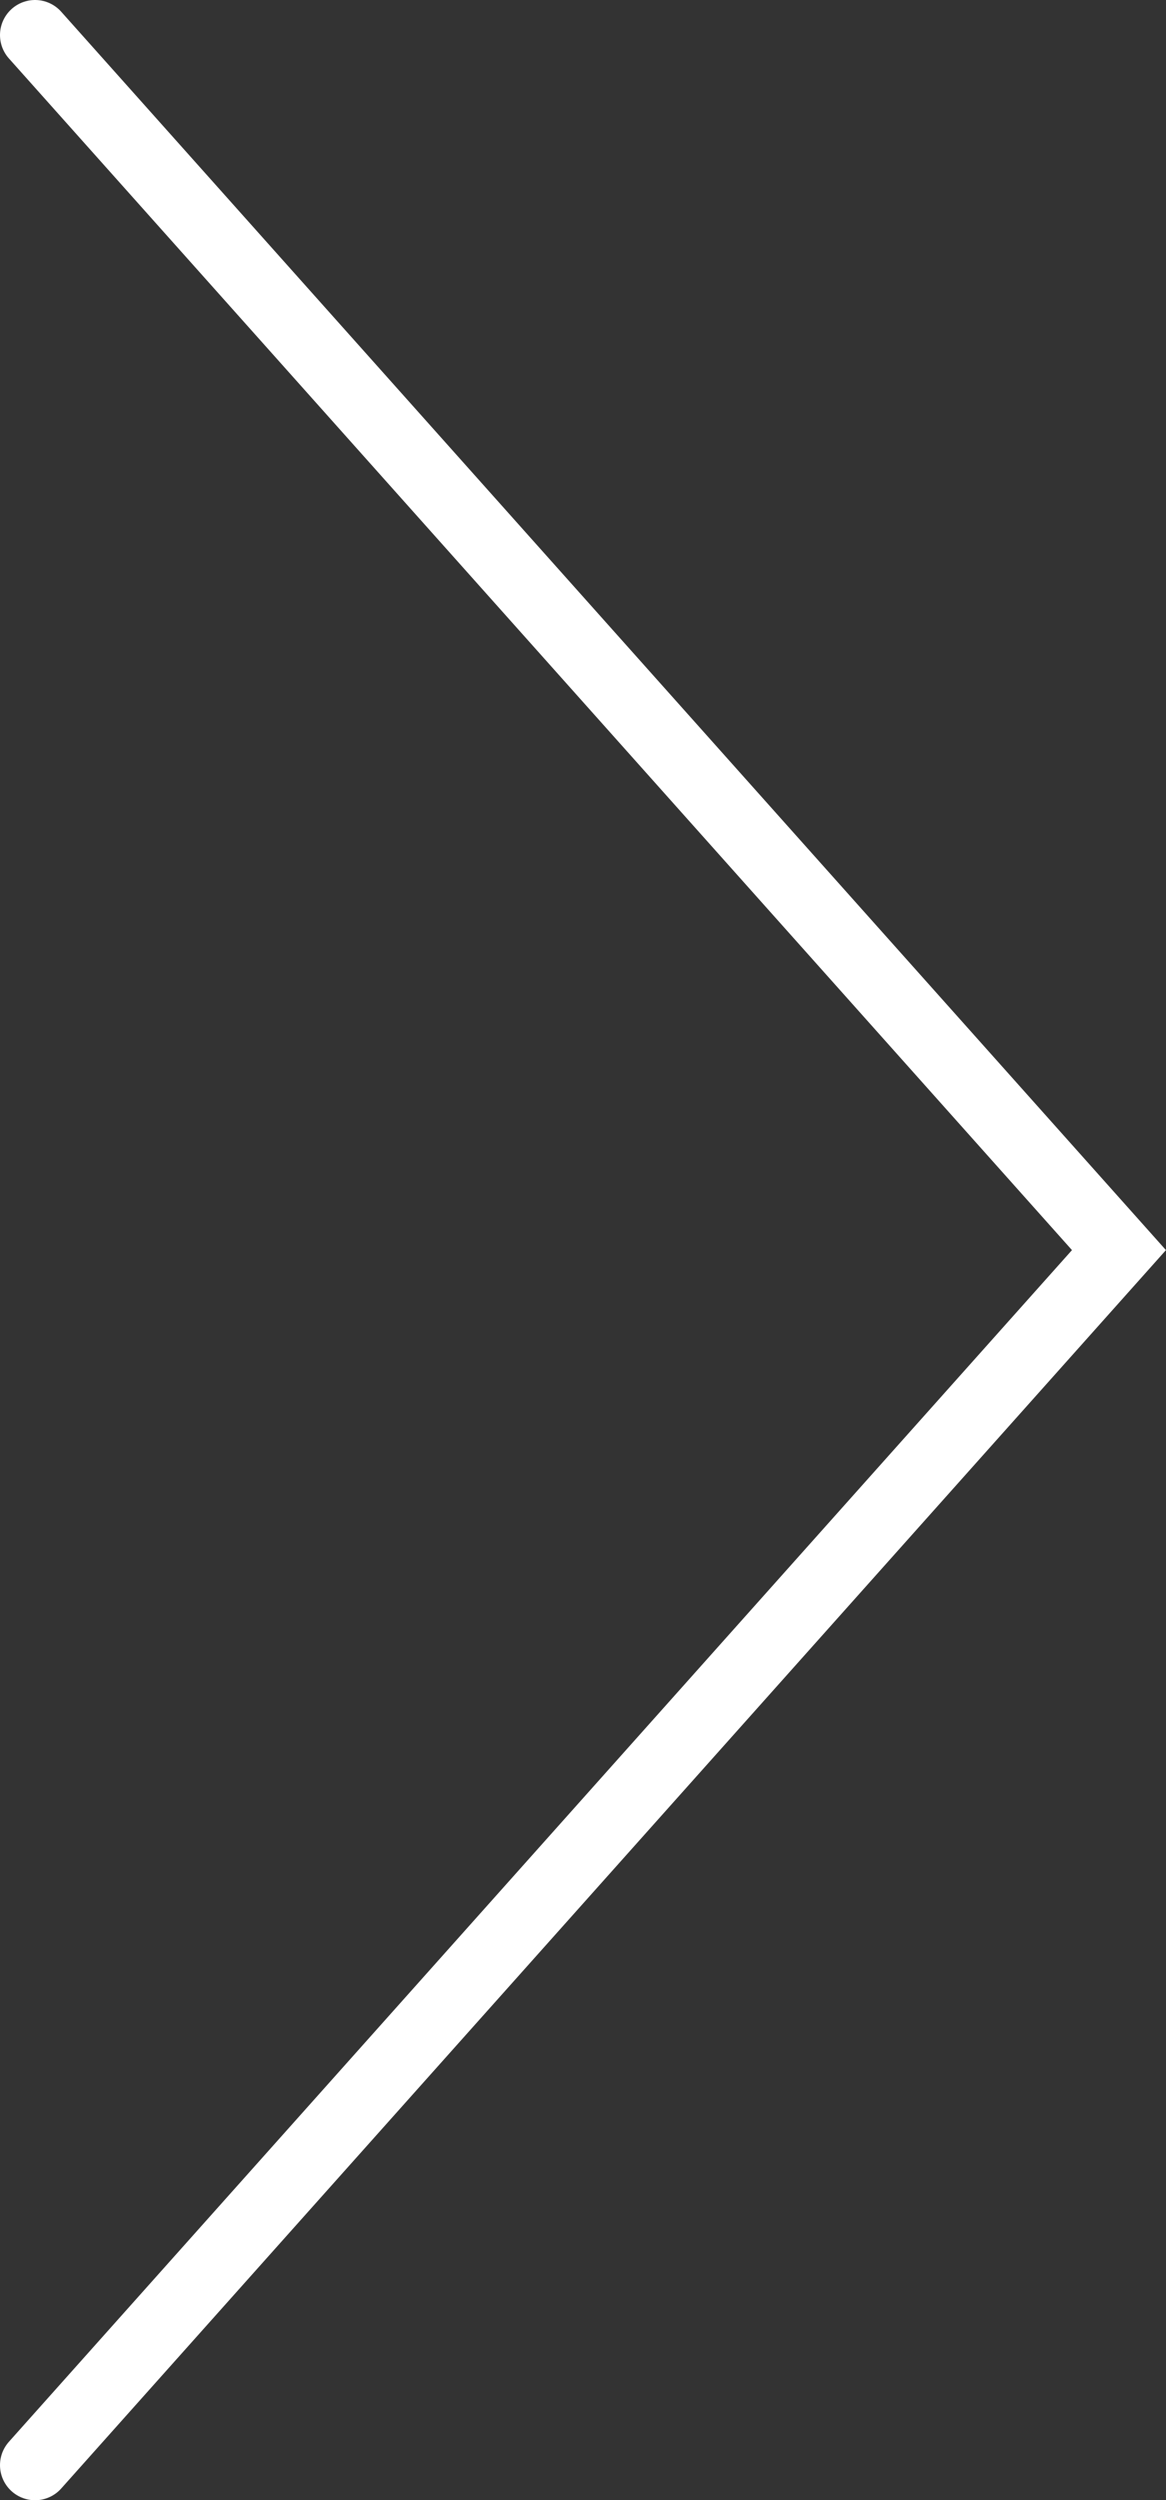 <svg version="1.1" xmlns="http://www.w3.org/2000/svg" xmlns:xlink="http://www.w3.org/1999/xlink" x="0px" y="0px" width="16.634px" height="35.64px" viewBox="0 0 16.634 35.64" enable-background="new 0 0 16.634 35.64" xml:space="preserve">
    <rect x="0" y="0" width="16.634" height="35.64" fill="#333333" stroke="none"/>
    <polyline fill="none" stroke="#ffffff" stroke-linecap="round" stroke-miterlimit="10" points=" 0.5,0.5 15.963,17.82 0.5,35.14"/>
</svg>